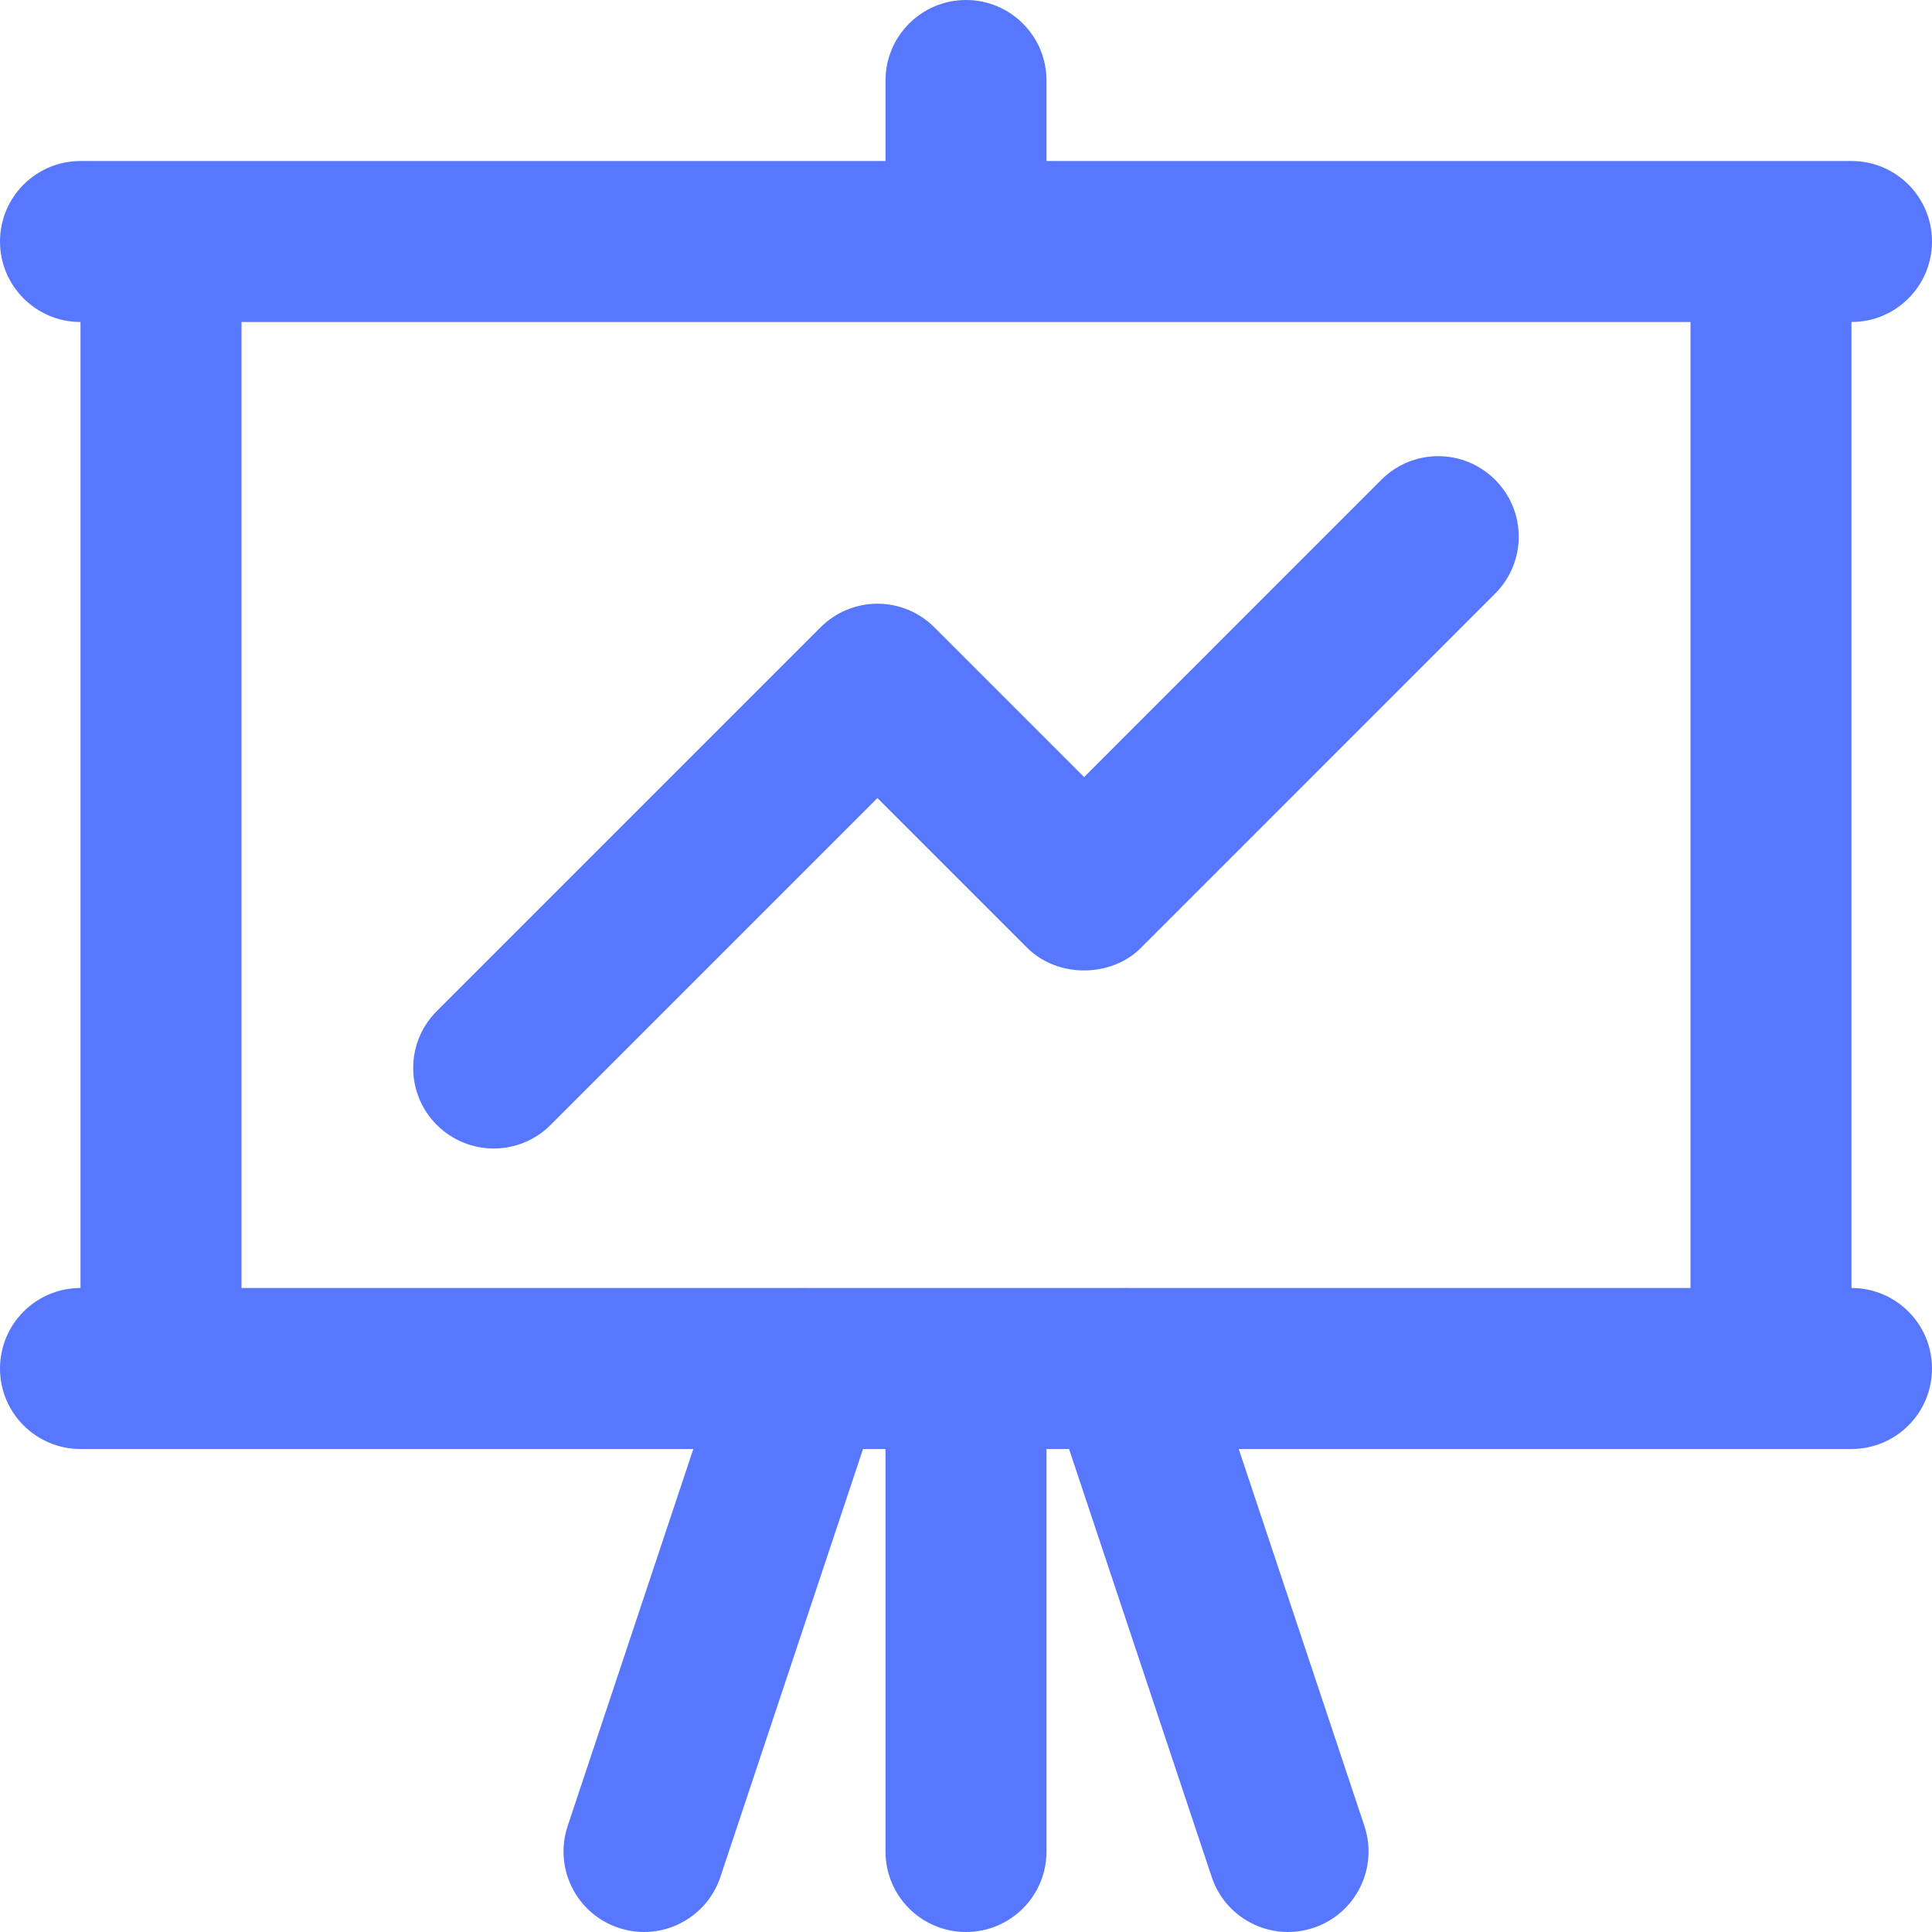 <svg height='100px' width='100px'  fill="#5877FF" xmlns="http://www.w3.org/2000/svg" viewBox="0 0 24 24" enable-background="new 0 0 24 24" x="0px" y="0px"><g><path d="M2 18c-.552 0-1-.447-1-1v-14c0-.552.448-1 1-1s1 .448 1 1v14c0 .553-.448 1-1 1zM22 18c-.553 0-1-.447-1-1v-14c0-.552.447-1 1-1s1 .448 1 1v14c0 .553-.447 1-1 1zM12 24c-.552 0-1-.447-1-1v-6c0-.553.448-1 1-1s1 .447 1 1v6c0 .553-.448 1-1 1zM16 24c-.419 0-.809-.265-.948-.684l-2-6c-.175-.524.108-1.091.632-1.265.527-.176 1.09.108 1.265.632l2 6c.175.524-.108 1.091-.632 1.265-.106.035-.213.052-.317.052zM8 24c-.104 0-.211-.017-.316-.052-.524-.174-.807-.74-.632-1.265l2-6c.174-.523.74-.808 1.265-.632.524.174.807.74.632 1.265l-2 6c-.14.419-.53.684-.949.684zM23 4h-22c-.552 0-1-.448-1-1s.448-1 1-1h22c.553 0 1 .448 1 1s-.447 1-1 1zM23 18h-22c-.552 0-1-.447-1-1s.448-1 1-1h22c.553 0 1 .447 1 1s-.447 1-1 1zM6.133 14.267c-.256 0-.512-.098-.707-.293-.391-.391-.391-1.023 0-1.414l4.767-4.767c.391-.391 1.023-.391 1.414 0l1.86 1.86 3.692-3.693c.391-.391 1.023-.391 1.414 0 .391.39.391 1.023 0 1.414l-4.399 4.4c-.375.375-1.039.375-1.414 0l-1.86-1.86-4.06 4.06c-.195.195-.451.293-.707.293zM12 4c-.552 0-1-.448-1-1v-2c0-.552.448-1 1-1s1 .448 1 1v2c0 .552-.448 1-1 1z"></path></g></svg>